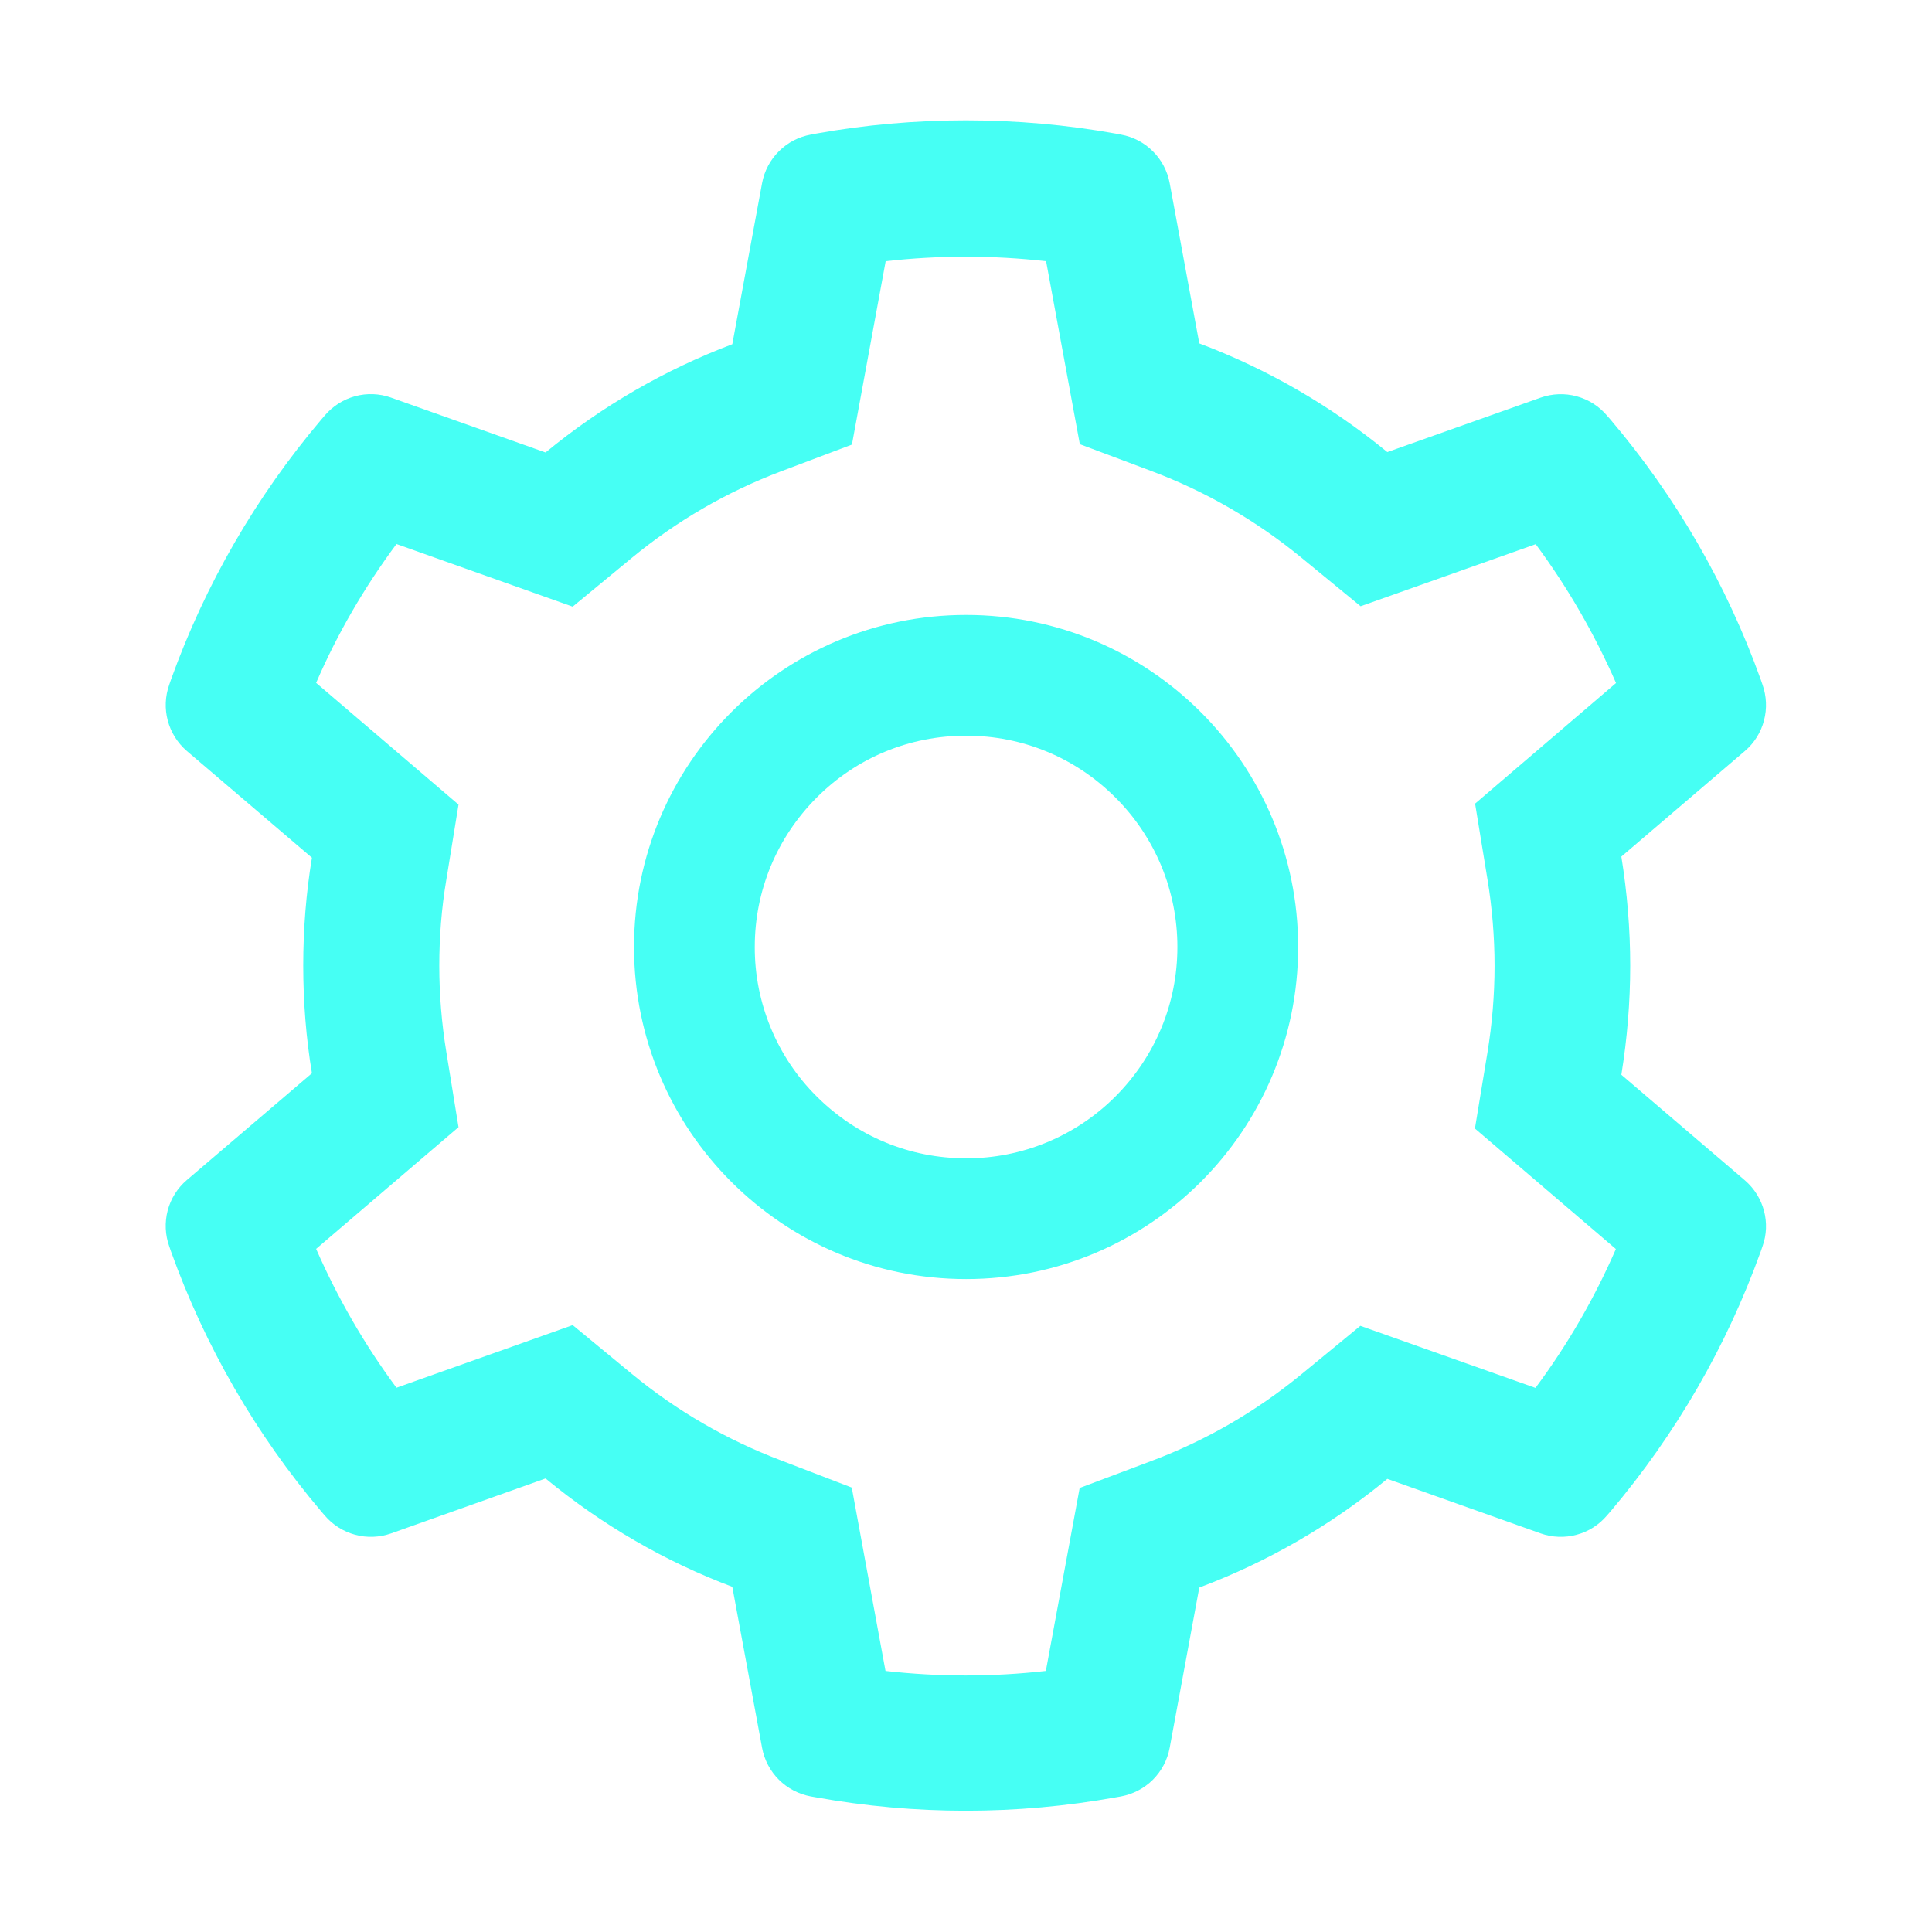 <svg width="24" height="24" viewBox="0 0 24 24" fill="none" xmlns="http://www.w3.org/2000/svg">
<path d="M21.676 14.663L20.141 13.351C20.213 12.905 20.251 12.451 20.251 11.996C20.251 11.541 20.213 11.087 20.141 10.641L21.676 9.329C21.792 9.23 21.875 9.098 21.913 8.95C21.952 8.803 21.945 8.647 21.894 8.504L21.873 8.443C21.45 7.262 20.817 6.167 20.005 5.211L19.962 5.162C19.864 5.046 19.733 4.963 19.586 4.923C19.439 4.883 19.283 4.889 19.14 4.939L17.234 5.616C16.531 5.04 15.746 4.585 14.898 4.266L14.53 2.274C14.502 2.124 14.429 1.986 14.321 1.879C14.213 1.771 14.075 1.699 13.925 1.672L13.862 1.66C12.641 1.44 11.356 1.44 10.135 1.66L10.072 1.672C9.922 1.699 9.784 1.771 9.676 1.879C9.568 1.986 9.495 2.124 9.467 2.274L9.097 4.276C8.255 4.595 7.471 5.049 6.777 5.621L4.857 4.939C4.714 4.888 4.558 4.882 4.411 4.922C4.264 4.962 4.133 5.046 4.034 5.162L3.992 5.211C3.181 6.168 2.548 7.262 2.124 8.443L2.103 8.504C1.998 8.797 2.084 9.125 2.321 9.329L3.875 10.655C3.802 11.096 3.767 11.546 3.767 11.994C3.767 12.444 3.802 12.894 3.875 13.332L2.321 14.659C2.205 14.758 2.122 14.89 2.083 15.037C2.045 15.184 2.051 15.34 2.103 15.484L2.124 15.545C2.548 16.726 3.177 17.816 3.992 18.777L4.034 18.826C4.133 18.942 4.264 19.025 4.411 19.065C4.558 19.105 4.713 19.099 4.857 19.049L6.777 18.366C7.475 18.941 8.255 19.395 9.097 19.712L9.467 21.713C9.495 21.863 9.568 22.001 9.676 22.109C9.784 22.216 9.922 22.288 10.072 22.316L10.135 22.327C11.367 22.549 12.629 22.549 13.862 22.327L13.925 22.316C14.075 22.288 14.213 22.216 14.321 22.109C14.429 22.001 14.502 21.863 14.53 21.713L14.898 19.721C15.746 19.403 16.535 18.947 17.234 18.371L19.14 19.049C19.283 19.099 19.439 19.105 19.586 19.065C19.733 19.026 19.864 18.942 19.962 18.826L20.005 18.777C20.82 17.813 21.448 16.726 21.873 15.545L21.894 15.484C21.999 15.195 21.913 14.867 21.676 14.663ZM18.477 10.918C18.535 11.272 18.566 11.635 18.566 11.998C18.566 12.362 18.535 12.725 18.477 13.079L18.322 14.019L20.073 15.516C19.807 16.128 19.472 16.707 19.074 17.241L16.899 16.47L16.163 17.075C15.603 17.534 14.98 17.895 14.305 18.148L13.412 18.484L12.992 20.757C12.33 20.832 11.662 20.832 11 20.757L10.581 18.479L9.695 18.139C9.027 17.886 8.405 17.525 7.85 17.068L7.114 16.461L4.925 17.239C4.527 16.702 4.194 16.123 3.927 15.514L5.696 14.002L5.544 13.065C5.487 12.716 5.457 12.355 5.457 11.998C5.457 11.64 5.485 11.281 5.544 10.932L5.696 9.995L3.927 8.483C4.191 7.871 4.527 7.295 4.925 6.758L7.114 7.536L7.85 6.929C8.405 6.472 9.027 6.111 9.695 5.858L10.583 5.523L11.002 3.245C11.661 3.17 12.334 3.17 12.995 3.245L13.414 5.518L14.307 5.853C14.98 6.106 15.605 6.467 16.166 6.927L16.902 7.531L19.077 6.76C19.475 7.297 19.808 7.876 20.075 8.485L18.324 9.983L18.477 10.918ZM12.001 7.639C9.723 7.639 7.876 9.486 7.876 11.764C7.876 14.042 9.723 15.889 12.001 15.889C14.279 15.889 16.126 14.042 16.126 11.764C16.126 9.486 14.279 7.639 12.001 7.639ZM13.857 13.62C13.614 13.864 13.324 14.058 13.006 14.19C12.687 14.322 12.346 14.39 12.001 14.389C11.3 14.389 10.641 14.115 10.145 13.62C9.9 13.377 9.707 13.088 9.575 12.769C9.443 12.45 9.375 12.109 9.376 11.764C9.376 11.063 9.65 10.405 10.145 9.908C10.641 9.411 11.3 9.139 12.001 9.139C12.702 9.139 13.36 9.411 13.857 9.908C14.101 10.151 14.295 10.441 14.427 10.759C14.559 11.078 14.626 11.419 14.626 11.764C14.626 12.465 14.352 13.123 13.857 13.62Z" fill="#46FFF4"/>
</svg>
